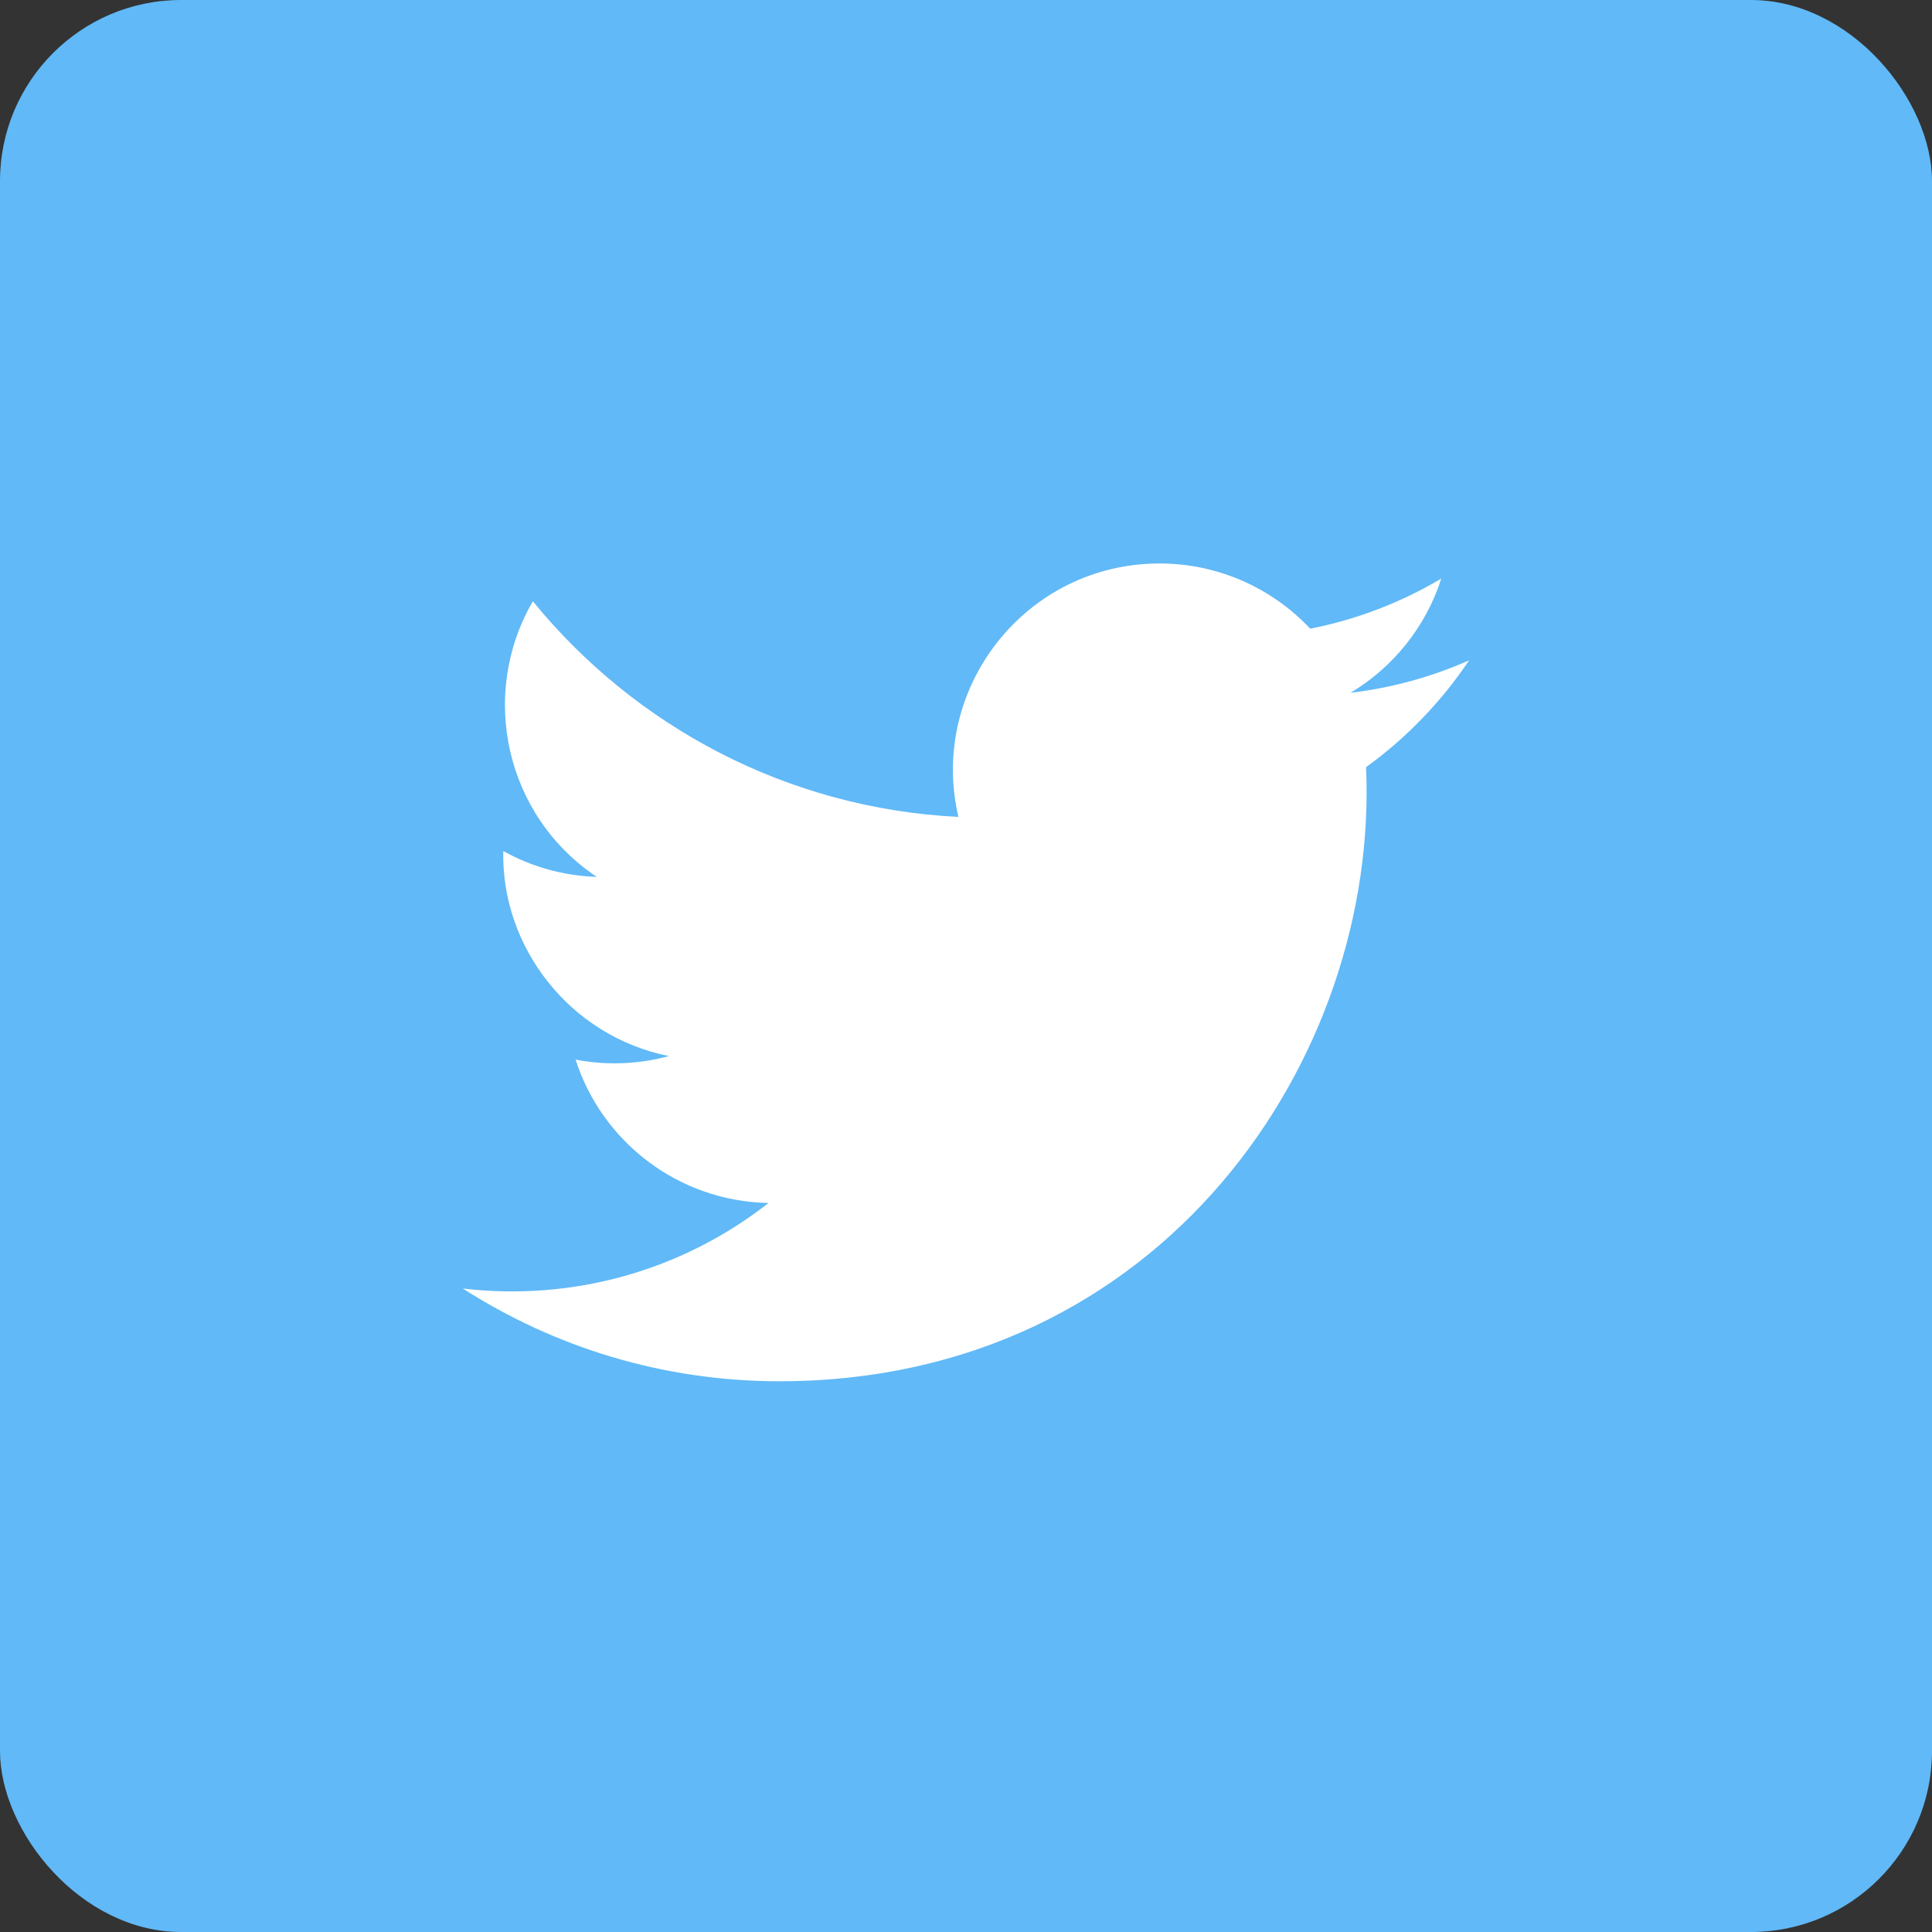 <svg width="32" height="32" viewBox="0 0 32 32" fill="none" xmlns="http://www.w3.org/2000/svg">
<rect x="0" y="0" width="32" height="32" fill="#333333" stroke="none"/>
<rect width="32" height="32" rx="3" fill="#61B9F7"/>
<path fillRule="evenodd" clipRule="evenodd" d="M24.333 10.937C23.72 11.209 23.061 11.392 22.369 11.475C23.075 11.052 23.617 10.382 23.872 9.583C23.212 9.975 22.48 10.26 21.701 10.413C21.078 9.749 20.188 9.333 19.205 9.333C16.997 9.333 15.375 11.393 15.874 13.531C13.033 13.389 10.513 12.028 8.826 9.959C7.931 11.496 8.362 13.506 9.884 14.524C9.324 14.506 8.797 14.353 8.336 14.096C8.299 15.681 9.434 17.162 11.079 17.492C10.597 17.623 10.07 17.653 9.534 17.551C9.969 18.909 11.231 19.897 12.729 19.925C11.291 21.052 9.48 21.555 7.666 21.342C9.179 22.312 10.977 22.878 12.908 22.878C19.256 22.878 22.843 17.516 22.626 12.707C23.294 12.224 23.874 11.622 24.333 10.937Z" fill="white"/>
</svg>
